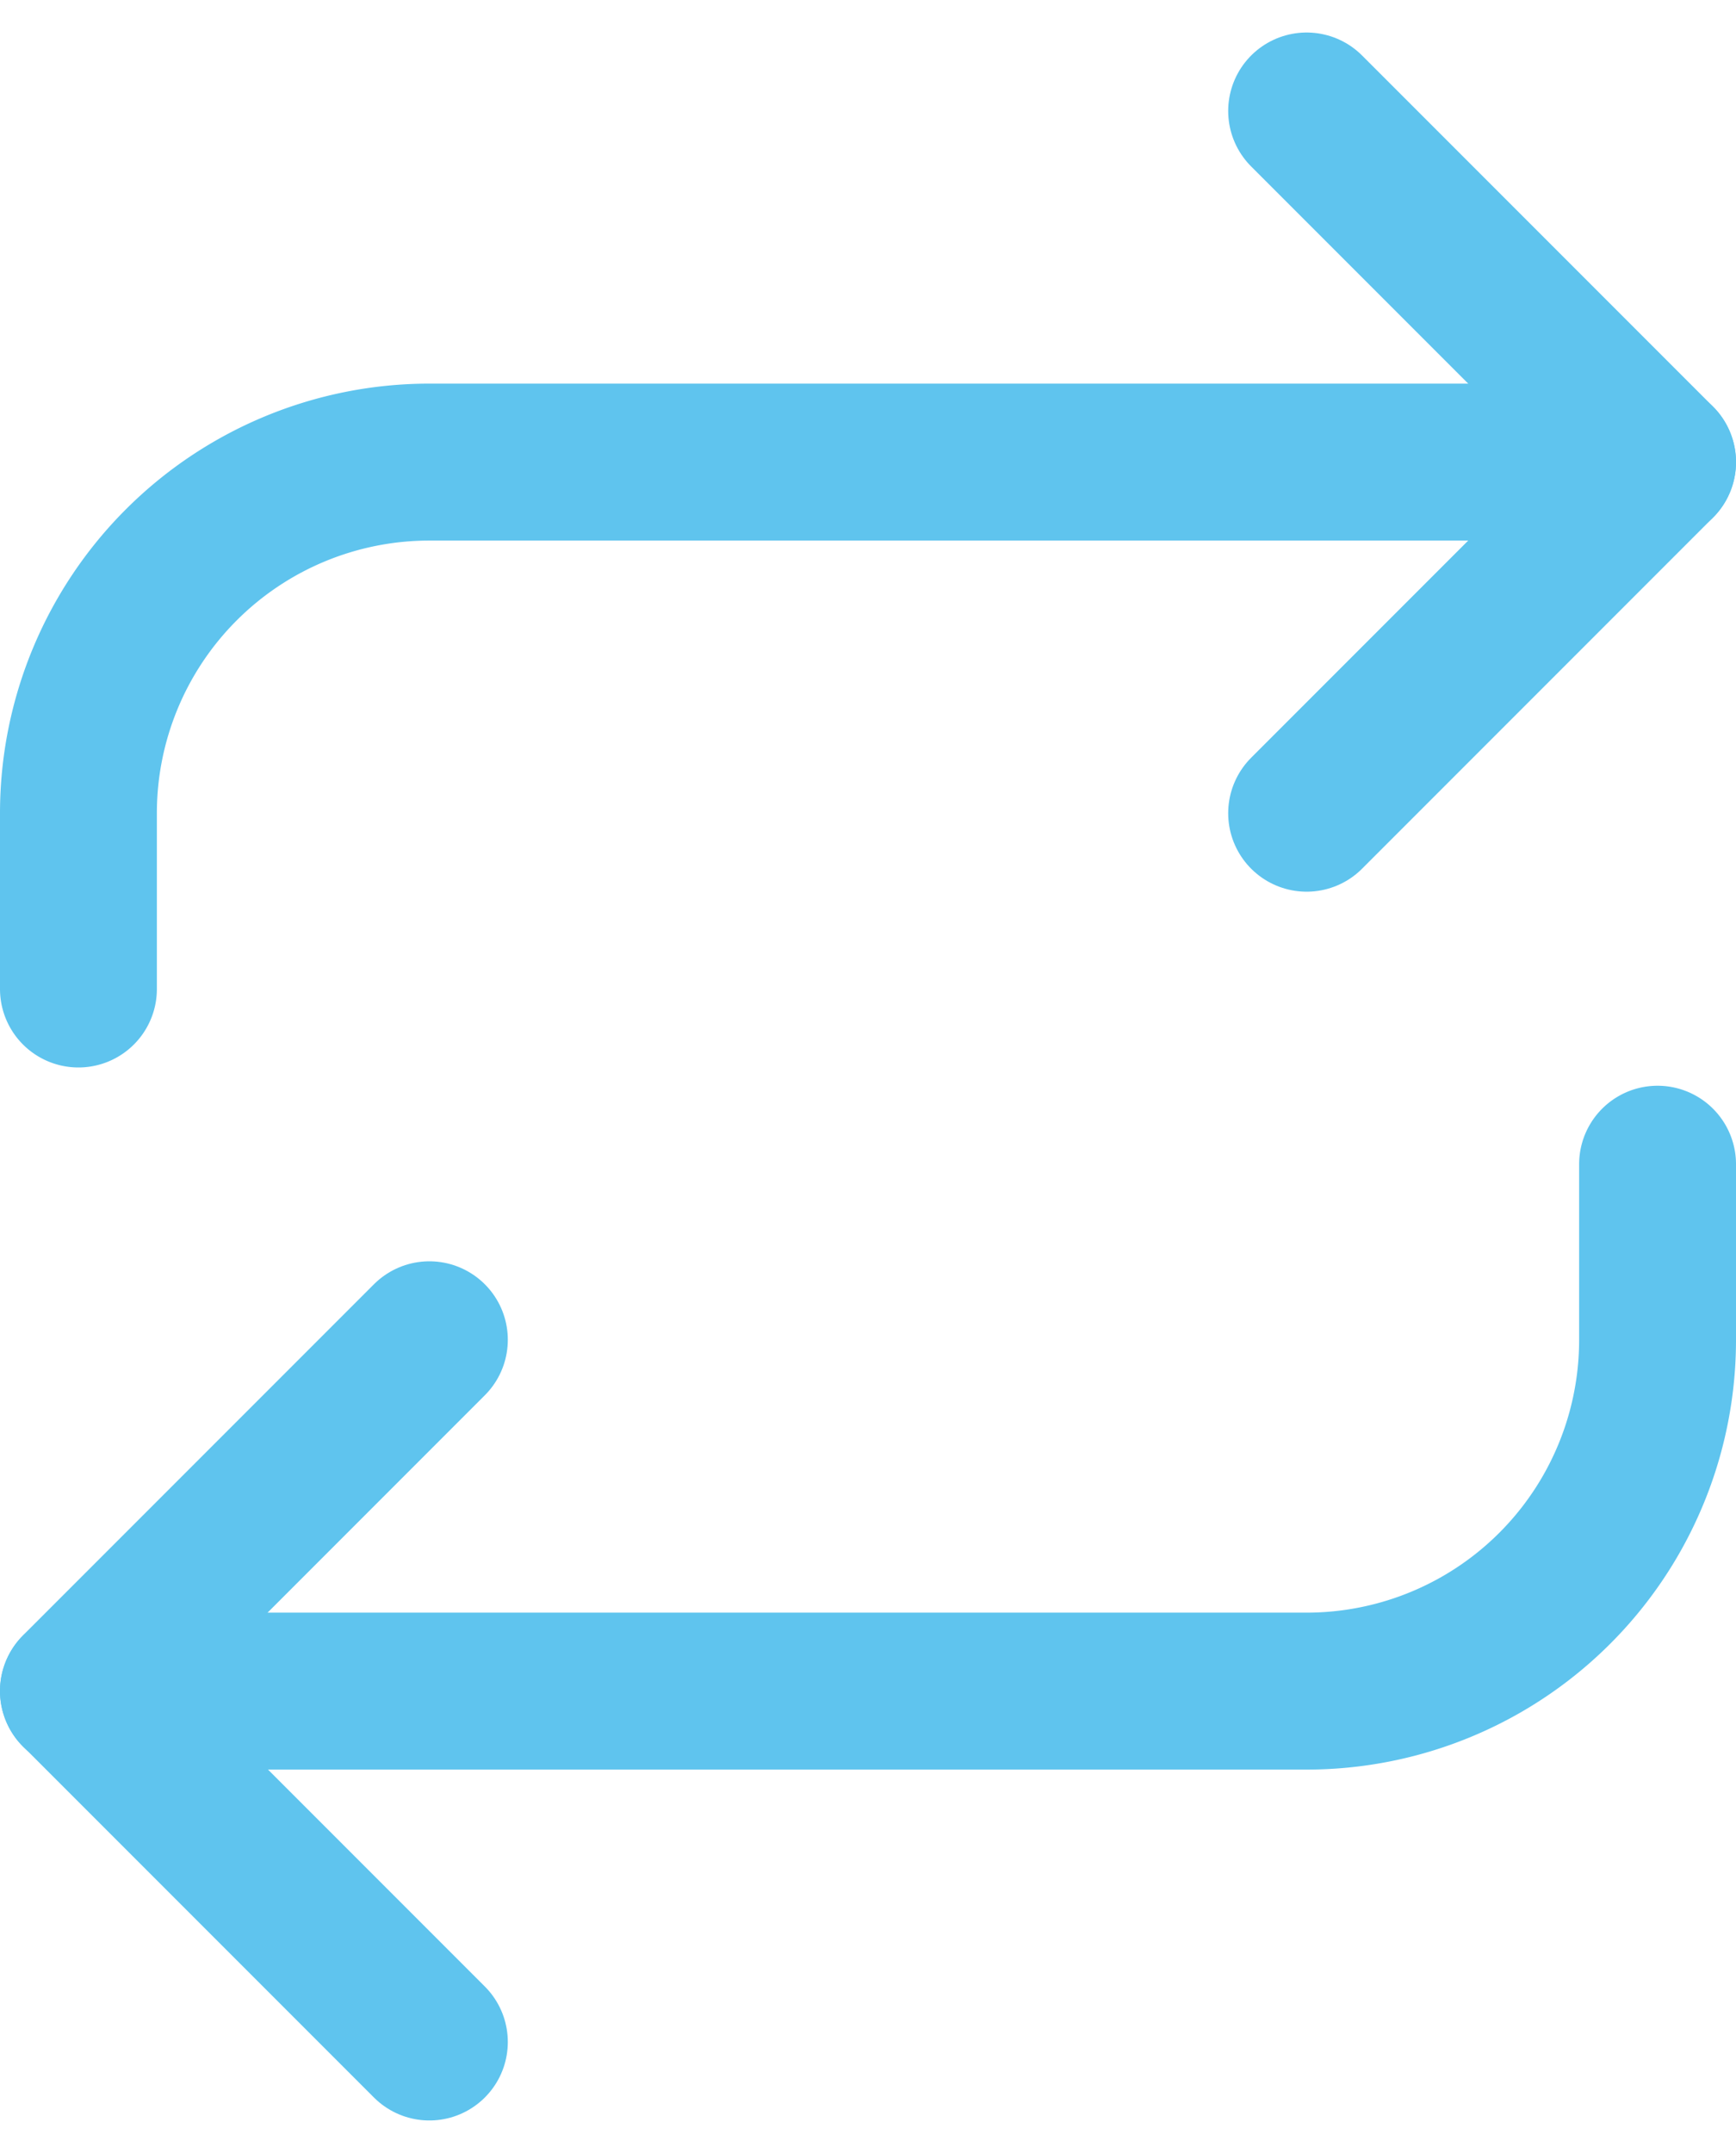 <svg xmlns="http://www.w3.org/2000/svg" width="15.493" height="19.205" viewBox="0 0 15.493 19.205">
  <g id="repeat" transform="translate(0.7 0.99)">
    <path id="Path_2214" data-name="Path 2214" d="M17,1l3.132,3.132L17,7.264" transform="translate(-6.039 -1)" fill="none" stroke="#5fc4ee" stroke-linecap="round" stroke-linejoin="round" stroke-width="1.4"/>
    <path id="Path_2215" data-name="Path 2215" d="M3,9.7V8.132A3.132,3.132,0,0,1,6.132,5H17.093" transform="translate(-3 -1.868)" fill="none" stroke="#5fc4ee" stroke-linecap="round" stroke-linejoin="round" stroke-width="1.4"/>
    <path id="Path_2216" data-name="Path 2216" d="M6.132,21.264,3,18.132,6.132,15" transform="translate(-3 -4.039)" fill="none" stroke="#5fc4ee" stroke-linecap="round" stroke-linejoin="round" stroke-width="1.4"/>
    <path id="Path_2217" data-name="Path 2217" d="M17.093,13v1.566A3.132,3.132,0,0,1,13.961,17.7H3" transform="translate(-3 -3.605)" fill="none" stroke="#5fc4ee" stroke-linecap="round" stroke-linejoin="round" stroke-width="1.4"/>
  </g>
</svg>

